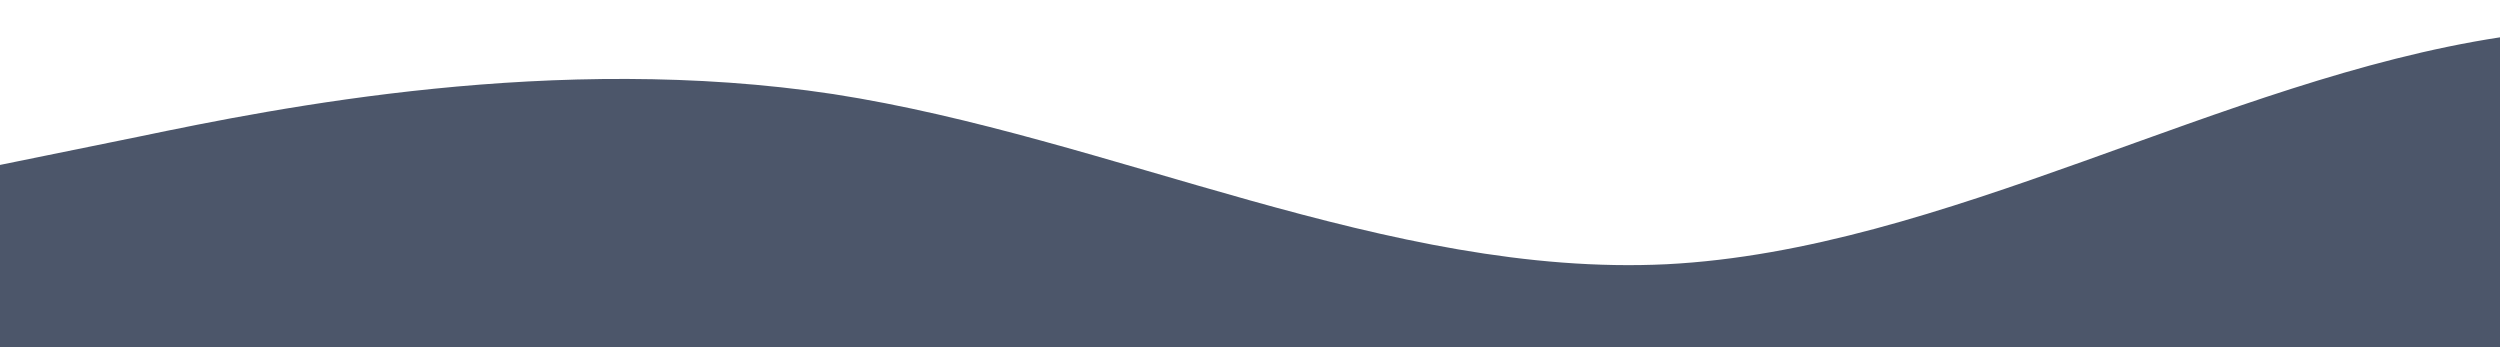 <?xml version="1.0" standalone="no"?>
<svg xmlns:xlink="http://www.w3.org/1999/xlink" id="wave" style="transform:rotate(0deg); transition: 0.3s" viewBox="0 150 1440 200" version="1.1" xmlns="http://www.w3.org/2000/svg"><defs><linearGradient id="sw-gradient-0" x1="0" x2="0" y1="1" y2="0"><stop stop-color="rgba(76, 86, 106, 1)" offset="0%"/><stop stop-color="rgba(76, 86, 106, 1)" offset="100%"/></linearGradient></defs><path style="transform:translate(0, 0px); opacity:1" fill="url(#sw-gradient-0)" d="M0,245L80,228.7C160,212,320,180,480,204.2C640,229,800,310,960,302.2C1120,294,1280,196,1440,171.5C1600,147,1760,196,1920,187.8C2080,180,2240,114,2400,147C2560,180,2720,310,2880,310.3C3040,310,3200,180,3360,179.7C3520,180,3680,310,3840,375.7C4000,441,4160,441,4320,383.8C4480,327,4640,212,4800,187.8C4960,163,5120,229,5280,285.8C5440,343,5600,392,5760,375.7C5920,359,6080,278,6240,277.7C6400,278,6560,359,6720,383.8C6880,408,7040,376,7200,326.7C7360,278,7520,212,7680,163.3C7840,114,8000,82,8160,98C8320,114,8480,180,8640,228.7C8800,278,8960,310,9120,269.5C9280,229,9440,114,9600,57.2C9760,0,9920,0,10080,0C10240,0,10400,0,10560,32.7C10720,65,10880,131,11040,179.7C11200,229,11360,261,11440,277.7L11520,294L11520,490L11440,490C11360,490,11200,490,11040,490C10880,490,10720,490,10560,490C10400,490,10240,490,10080,490C9920,490,9760,490,9600,490C9440,490,9280,490,9120,490C8960,490,8800,490,8640,490C8480,490,8320,490,8160,490C8000,490,7840,490,7680,490C7520,490,7360,490,7200,490C7040,490,6880,490,6720,490C6560,490,6400,490,6240,490C6080,490,5920,490,5760,490C5600,490,5440,490,5280,490C5120,490,4960,490,4800,490C4640,490,4480,490,4320,490C4160,490,4000,490,3840,490C3680,490,3520,490,3360,490C3200,490,3040,490,2880,490C2720,490,2560,490,2400,490C2240,490,2080,490,1920,490C1760,490,1600,490,1440,490C1280,490,1120,490,960,490C800,490,640,490,480,490C320,490,160,490,80,490L0,490Z"/></svg>